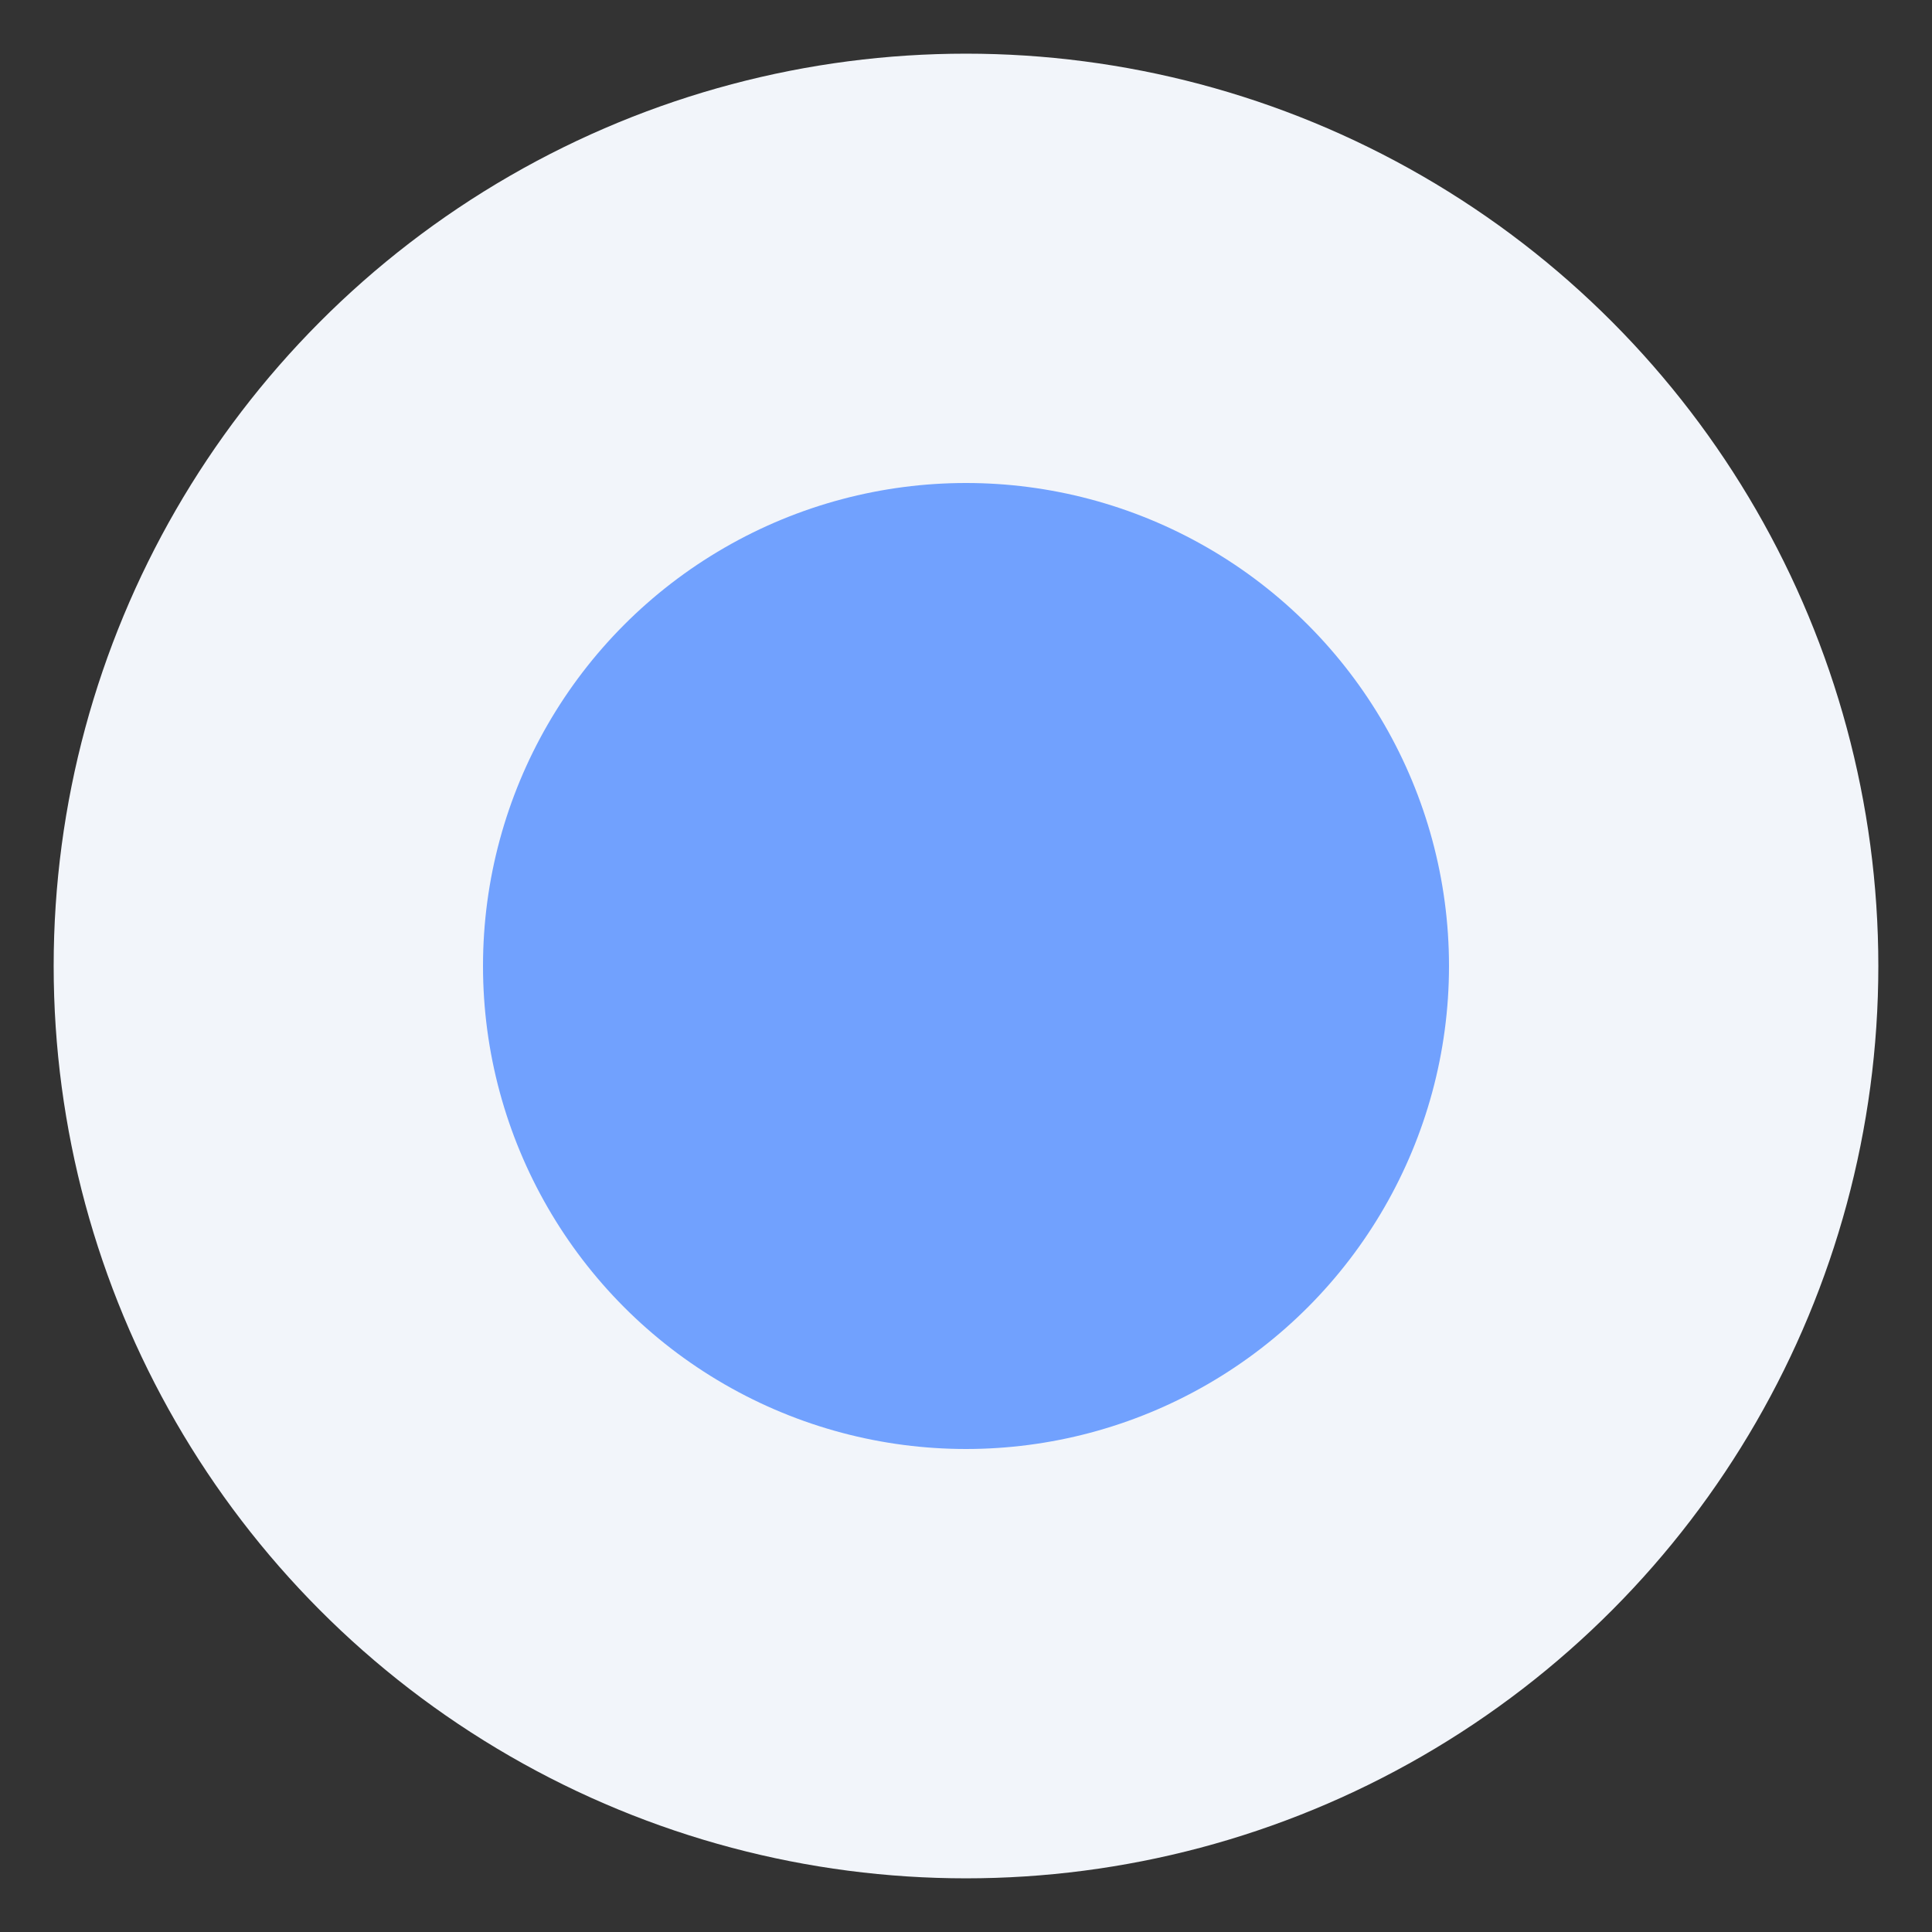 <svg width="18" height="18" viewBox="0 0 18 18" fill="none" xmlns="http://www.w3.org/2000/svg">
<rect x="0" y="0" width="18" height="18" fill="#333333" stroke="none"/>
<g id="Component 3">
<circle id="Ellipse 30" cx="9" cy="9" r="8.5" fill="#F2F5FA"/>
<circle id="Ellipse 31" cx="9" cy="9" r="4.5" fill="#71A1FE"/>
</g>
</svg>
